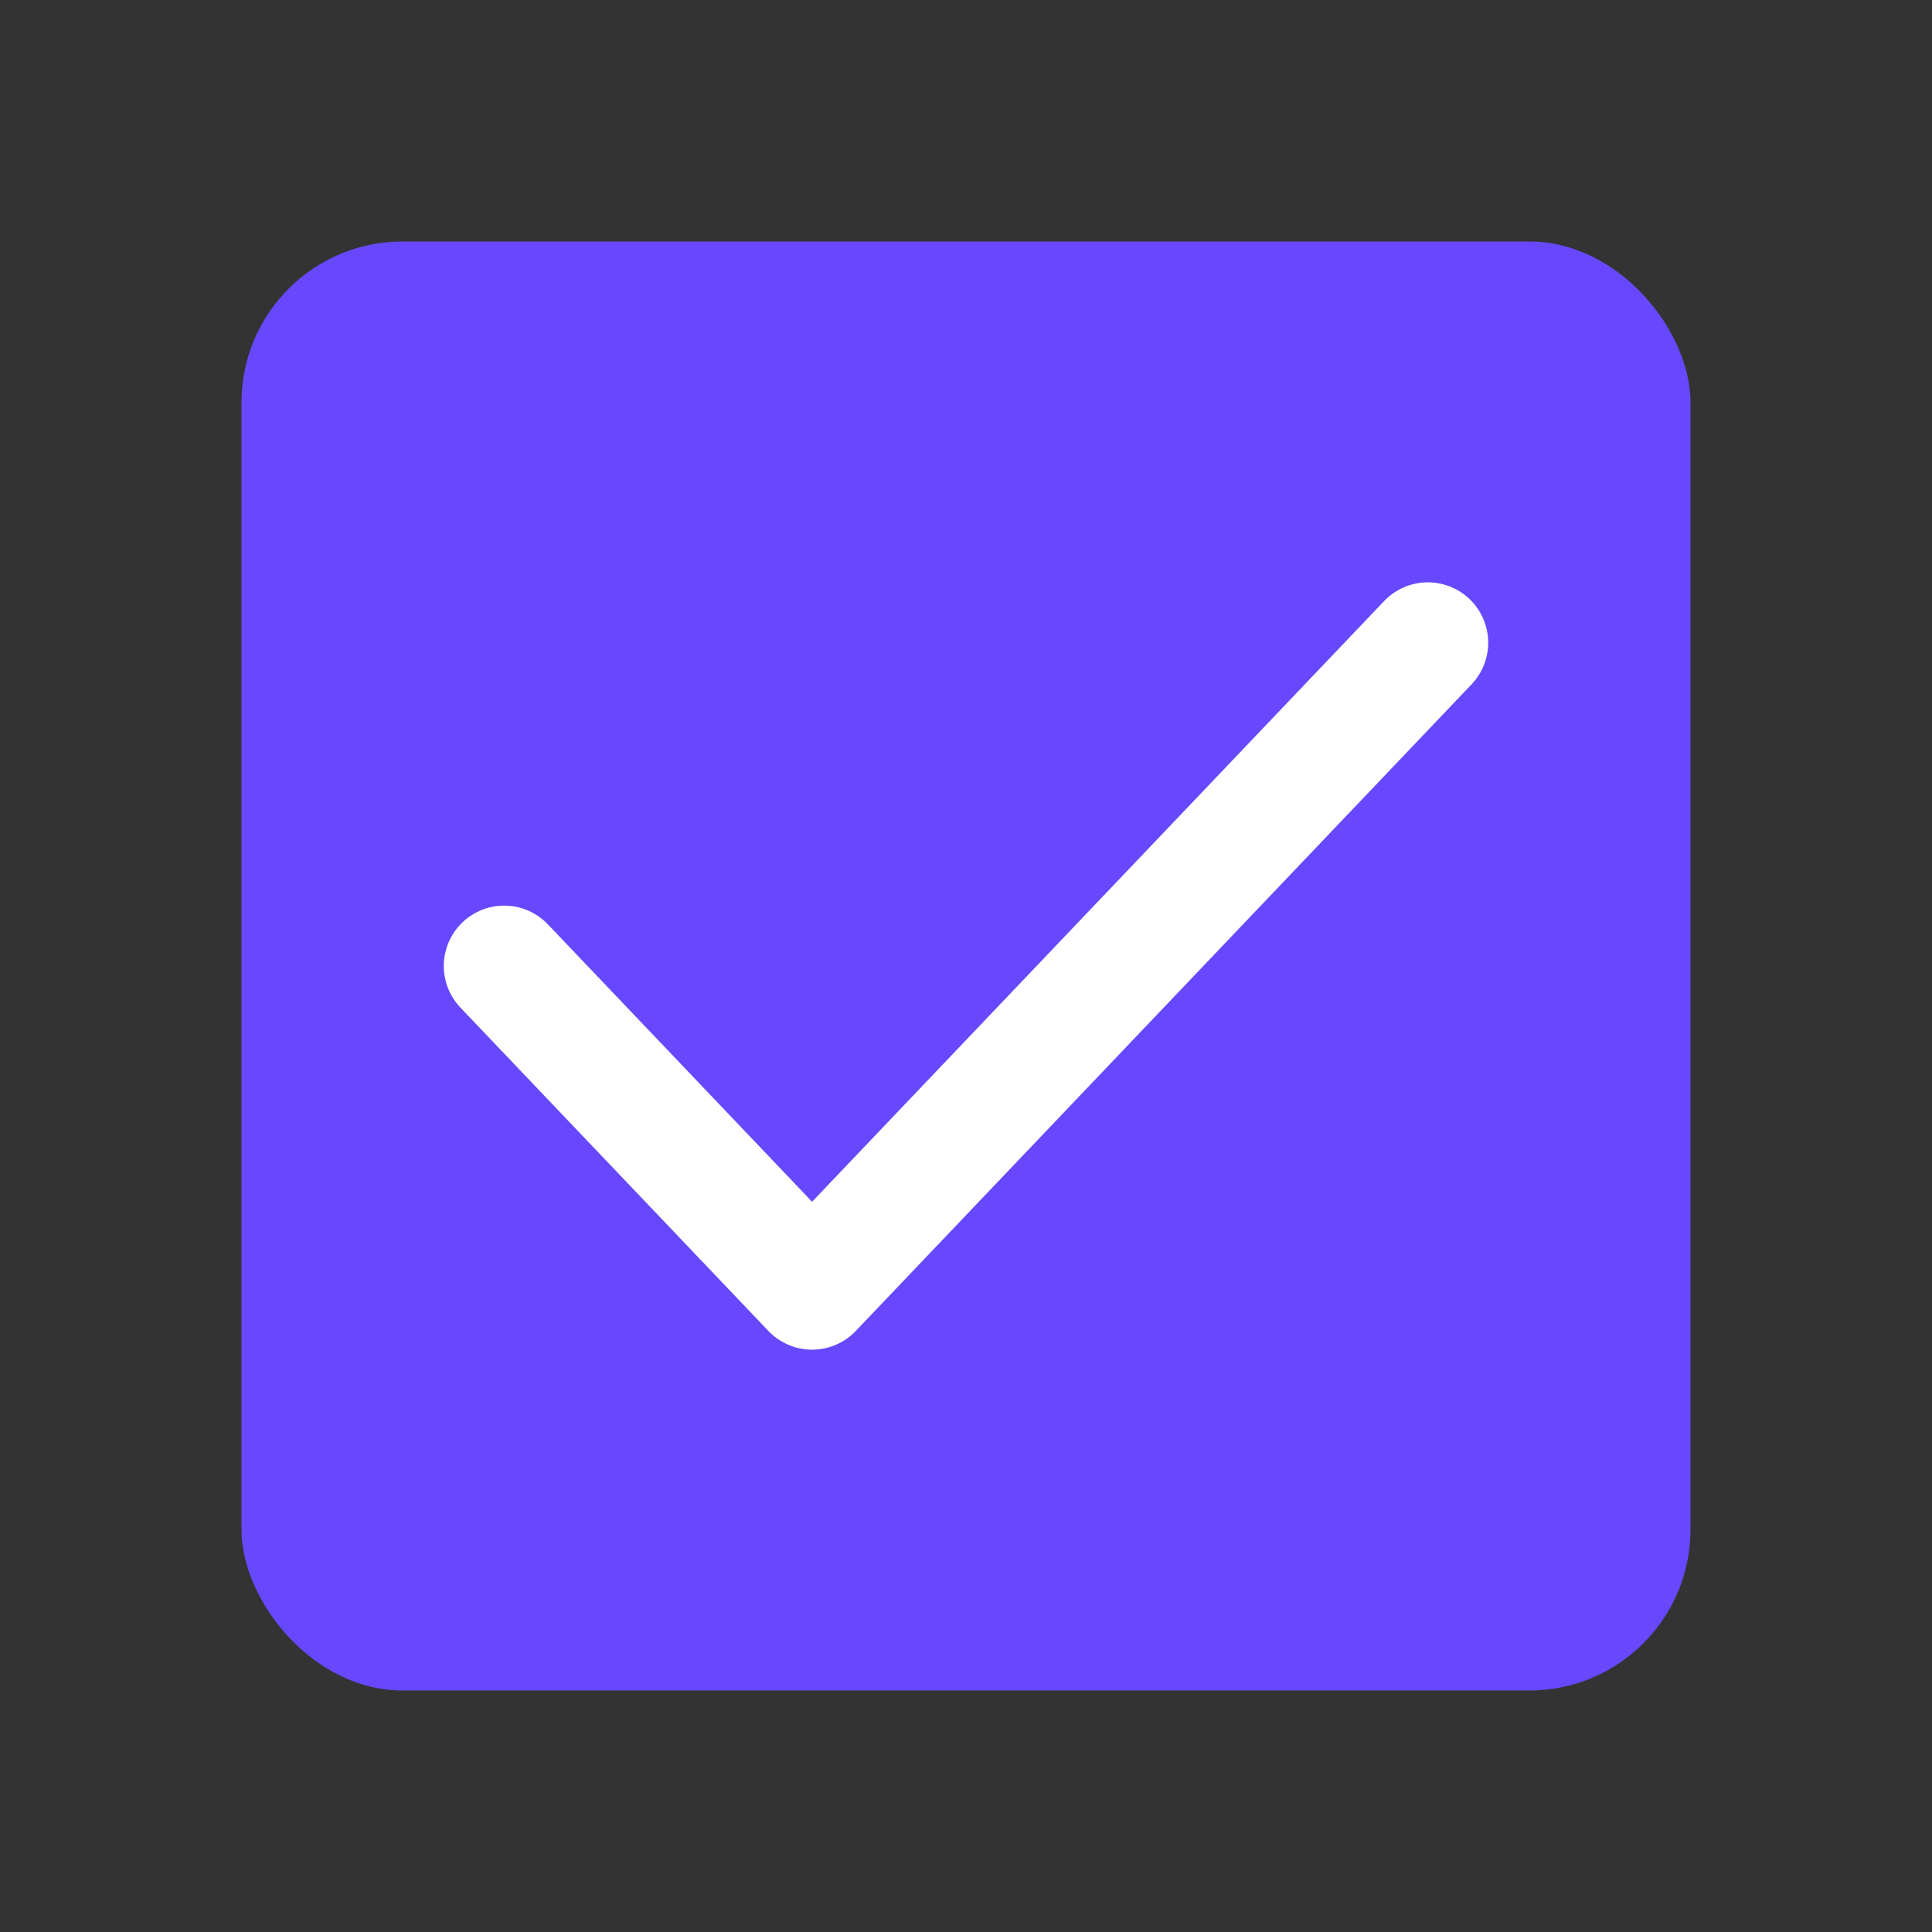 <svg width="24" height="24" viewBox="0 0 24 24" fill="none" xmlns="http://www.w3.org/2000/svg">
<rect x="0" y="0" width="24" height="24" fill="#333333" stroke="none"/>
<rect x="3" y="3" width="18" height="18" rx="2" fill="#6848FF"/>
<path d="M17.737 7.984L10.088 16.016L6.263 12" stroke="white" stroke-width="1.5" stroke-linecap="round" stroke-linejoin="round"/>
</svg>
